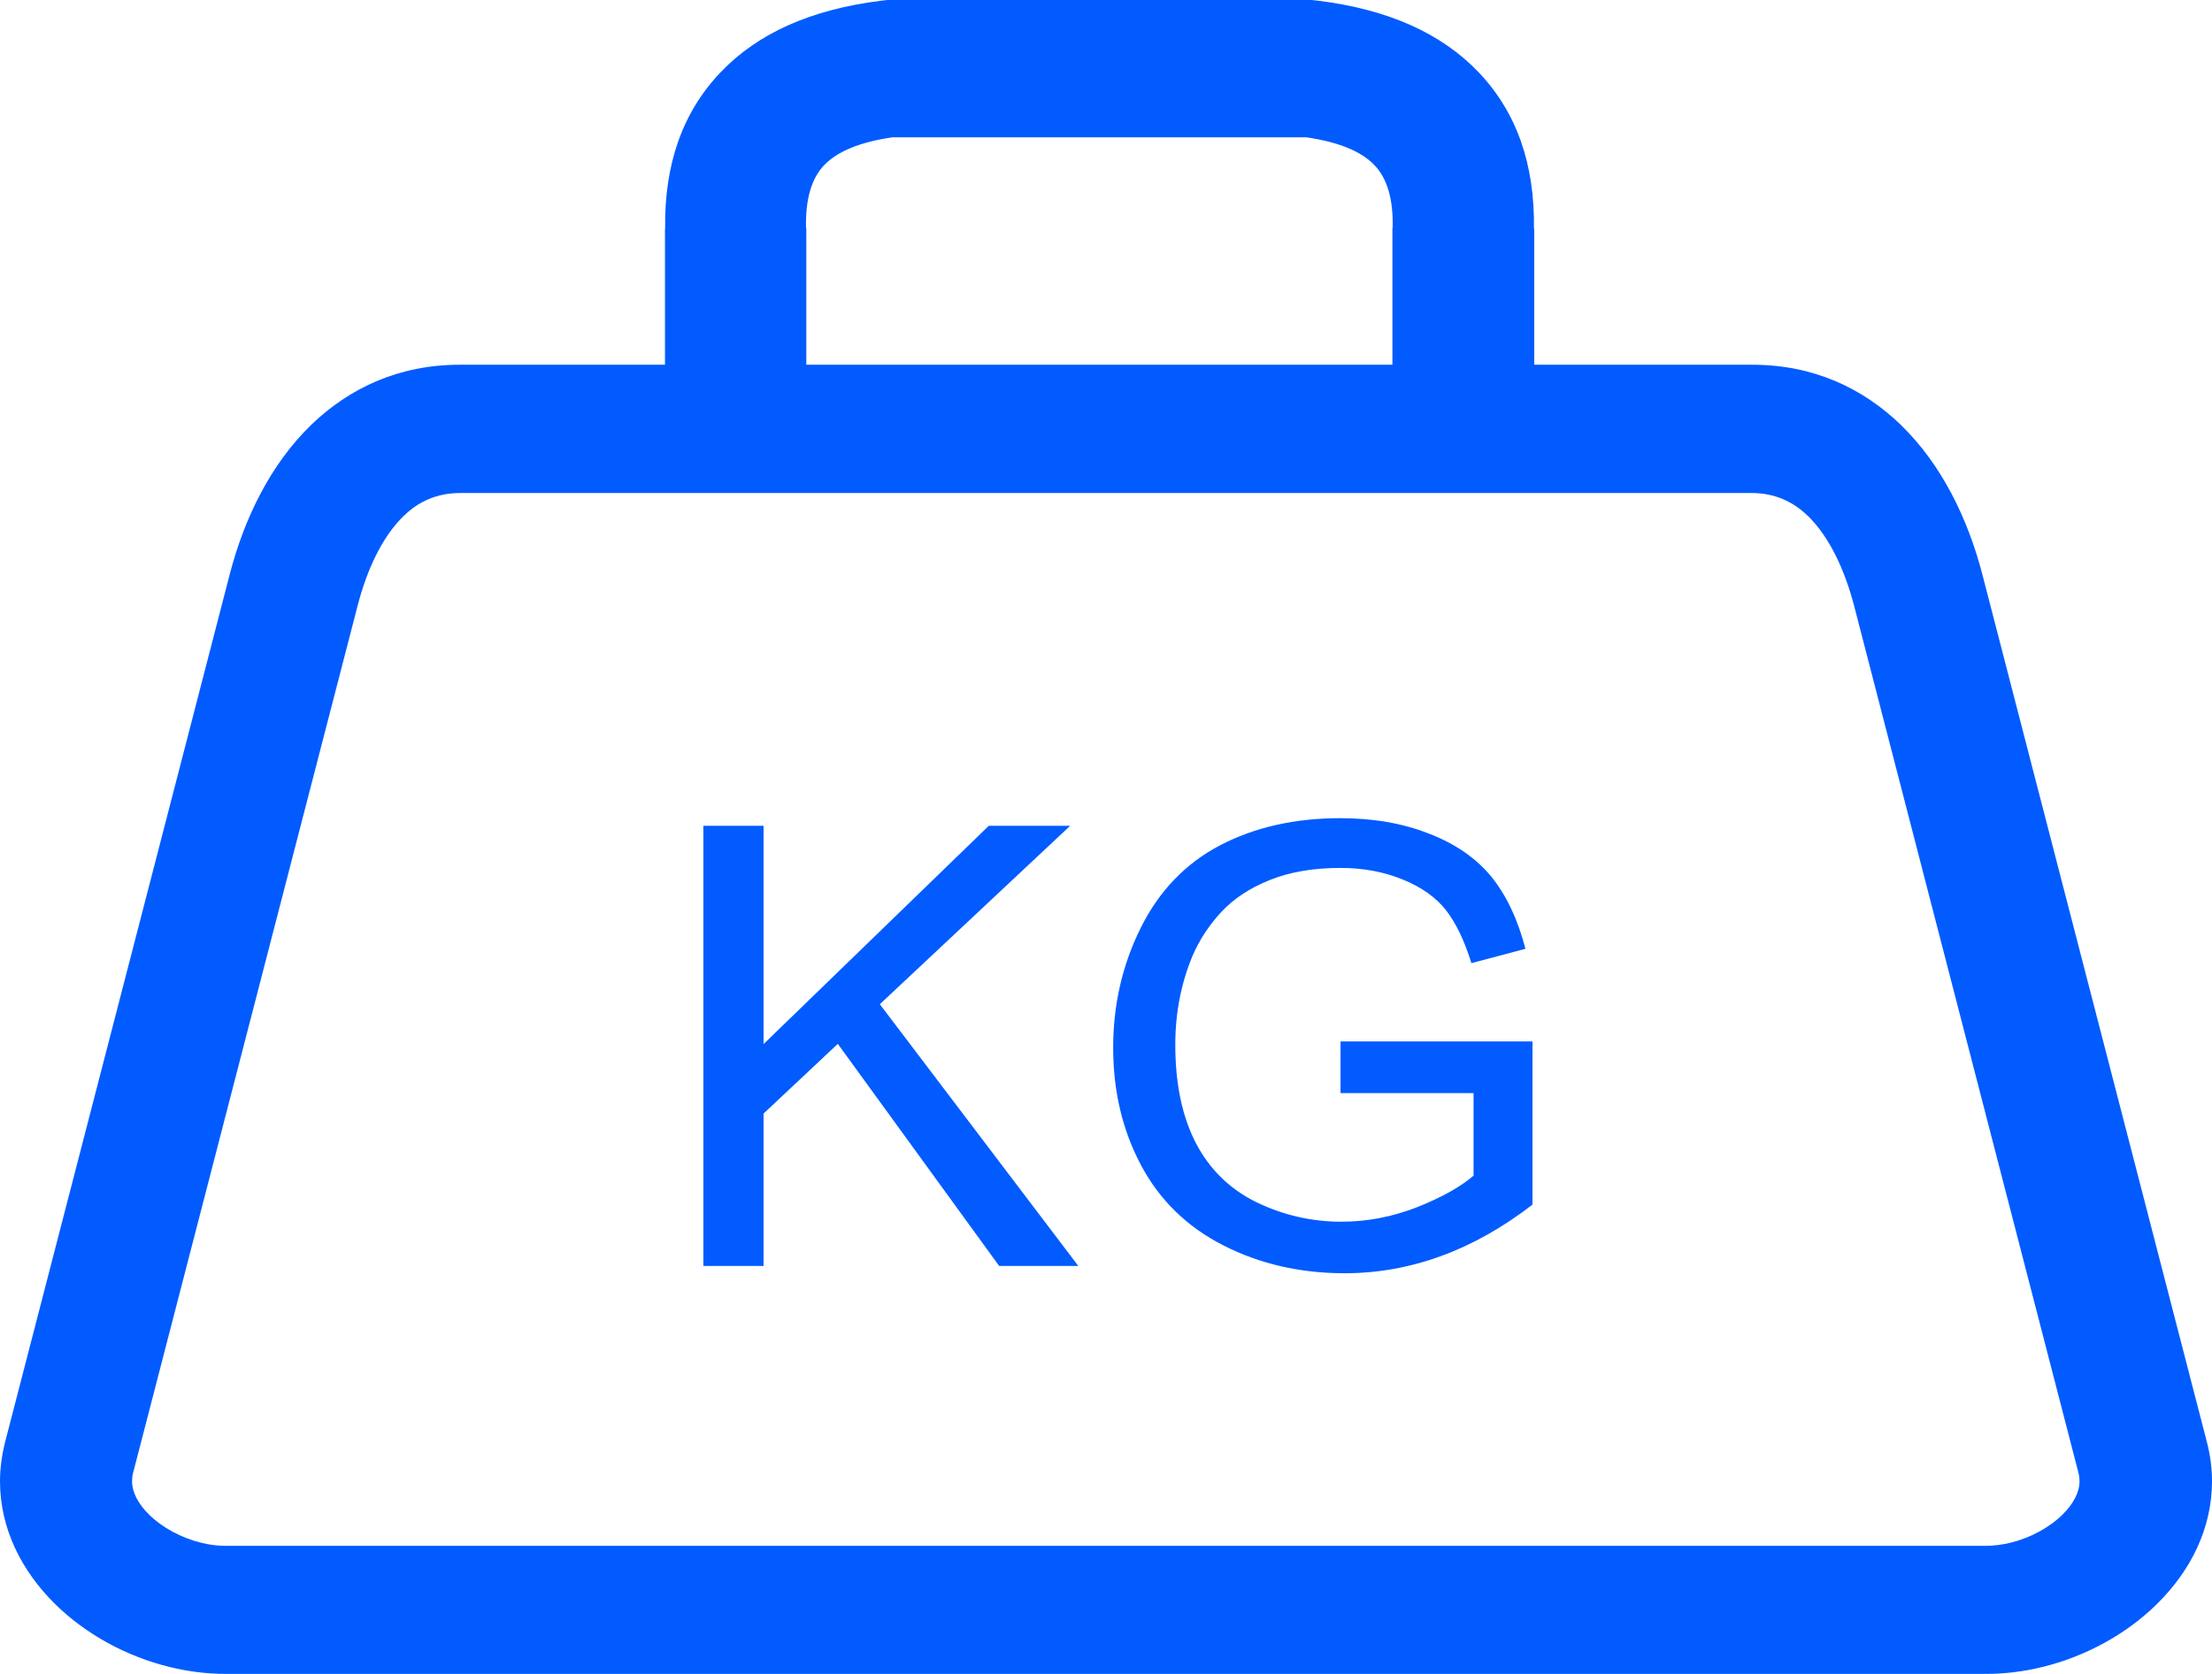 <svg width="37" height="28" viewBox="0 0 37 28" fill="none" xmlns="http://www.w3.org/2000/svg">
<path fill-rule="evenodd" clip-rule="evenodd" d="M7.694 6.101H11.123V3.826H11.126C11.11 2.749 11.417 1.873 12.058 1.204C12.679 0.555 13.569 0.157 14.737 0.012L14.846 0H14.884H17.39H19.395H21.902H21.94L22.049 0.012C23.217 0.157 24.107 0.555 24.728 1.204C25.369 1.873 25.674 2.749 25.658 3.826H25.663V6.101H29.308C30.331 6.101 31.157 6.49 31.8 7.111L31.802 7.115L31.804 7.116C32.474 7.769 32.915 8.668 33.16 9.613L36.915 24.123C36.973 24.347 37 24.565 37 24.777C37 25.567 36.642 26.277 36.079 26.831C35.572 27.332 34.886 27.709 34.163 27.884C33.852 27.961 33.533 28 33.219 28H24.686H12.314H3.781C3.467 28 3.147 27.961 2.837 27.884C2.116 27.709 1.431 27.334 0.921 26.831C0.36 26.277 0 25.567 0 24.777C0 24.565 0.029 24.347 0.085 24.123L3.841 9.613C4.085 8.668 4.526 7.769 5.196 7.116L5.198 7.115L5.2 7.111C5.846 6.49 6.669 6.101 7.694 6.101ZM11.765 21.176H12.772V18.627L14.014 17.461L16.713 21.176H18.037L14.717 16.798L17.901 13.813H16.54L12.772 17.465V13.813H11.765V21.176ZM22.423 18.285H24.648V19.665C24.435 19.85 24.123 20.025 23.709 20.191C23.295 20.353 22.872 20.436 22.438 20.436C21.938 20.436 21.466 20.326 21.023 20.113C20.58 19.898 20.238 19.568 20.006 19.126C19.775 18.681 19.659 18.133 19.659 17.474C19.659 16.939 19.757 16.446 19.948 15.987C20.062 15.724 20.22 15.481 20.425 15.259C20.63 15.037 20.901 14.857 21.233 14.723C21.569 14.587 21.964 14.518 22.421 14.518C22.805 14.518 23.151 14.584 23.464 14.712C23.78 14.841 24.02 15.012 24.187 15.225C24.355 15.442 24.497 15.737 24.612 16.111L25.516 15.871C25.387 15.375 25.195 14.972 24.944 14.663C24.692 14.356 24.345 14.115 23.901 13.944C23.458 13.769 22.962 13.686 22.416 13.686C21.66 13.686 20.994 13.836 20.413 14.137C19.835 14.439 19.39 14.899 19.081 15.52C18.772 16.142 18.62 16.809 18.62 17.526C18.62 18.249 18.774 18.904 19.085 19.489C19.395 20.074 19.857 20.524 20.463 20.832C21.072 21.143 21.749 21.298 22.494 21.298C23.044 21.298 23.584 21.201 24.108 21.009C24.632 20.818 25.14 20.531 25.634 20.15V17.421H22.423V18.285ZM13.491 6.101H23.291V3.826L23.295 3.805C23.306 3.332 23.204 2.987 22.993 2.765C22.772 2.532 22.39 2.375 21.851 2.297H19.392H17.387H14.928C14.386 2.375 14.007 2.532 13.783 2.765C13.573 2.987 13.473 3.332 13.482 3.805L13.487 3.826V6.101H13.491ZM12.312 8.247H7.694C7.308 8.247 6.998 8.391 6.758 8.626L6.753 8.629C6.391 8.982 6.137 9.53 5.981 10.135L2.225 24.643C2.214 24.685 2.209 24.733 2.209 24.779C2.209 24.967 2.319 25.163 2.49 25.332C2.715 25.554 3.031 25.724 3.367 25.807C3.5 25.84 3.638 25.858 3.778 25.858H12.31H24.682H33.215C33.353 25.858 33.491 25.838 33.626 25.807C33.963 25.724 34.278 25.554 34.503 25.332C34.675 25.161 34.784 24.967 34.784 24.779C34.784 24.733 34.779 24.685 34.768 24.643L31.014 10.135C30.856 9.53 30.602 8.984 30.24 8.629L30.235 8.626C29.993 8.391 29.684 8.247 29.301 8.247H24.681H12.312Z" fill="#025BFF"/>
</svg>
